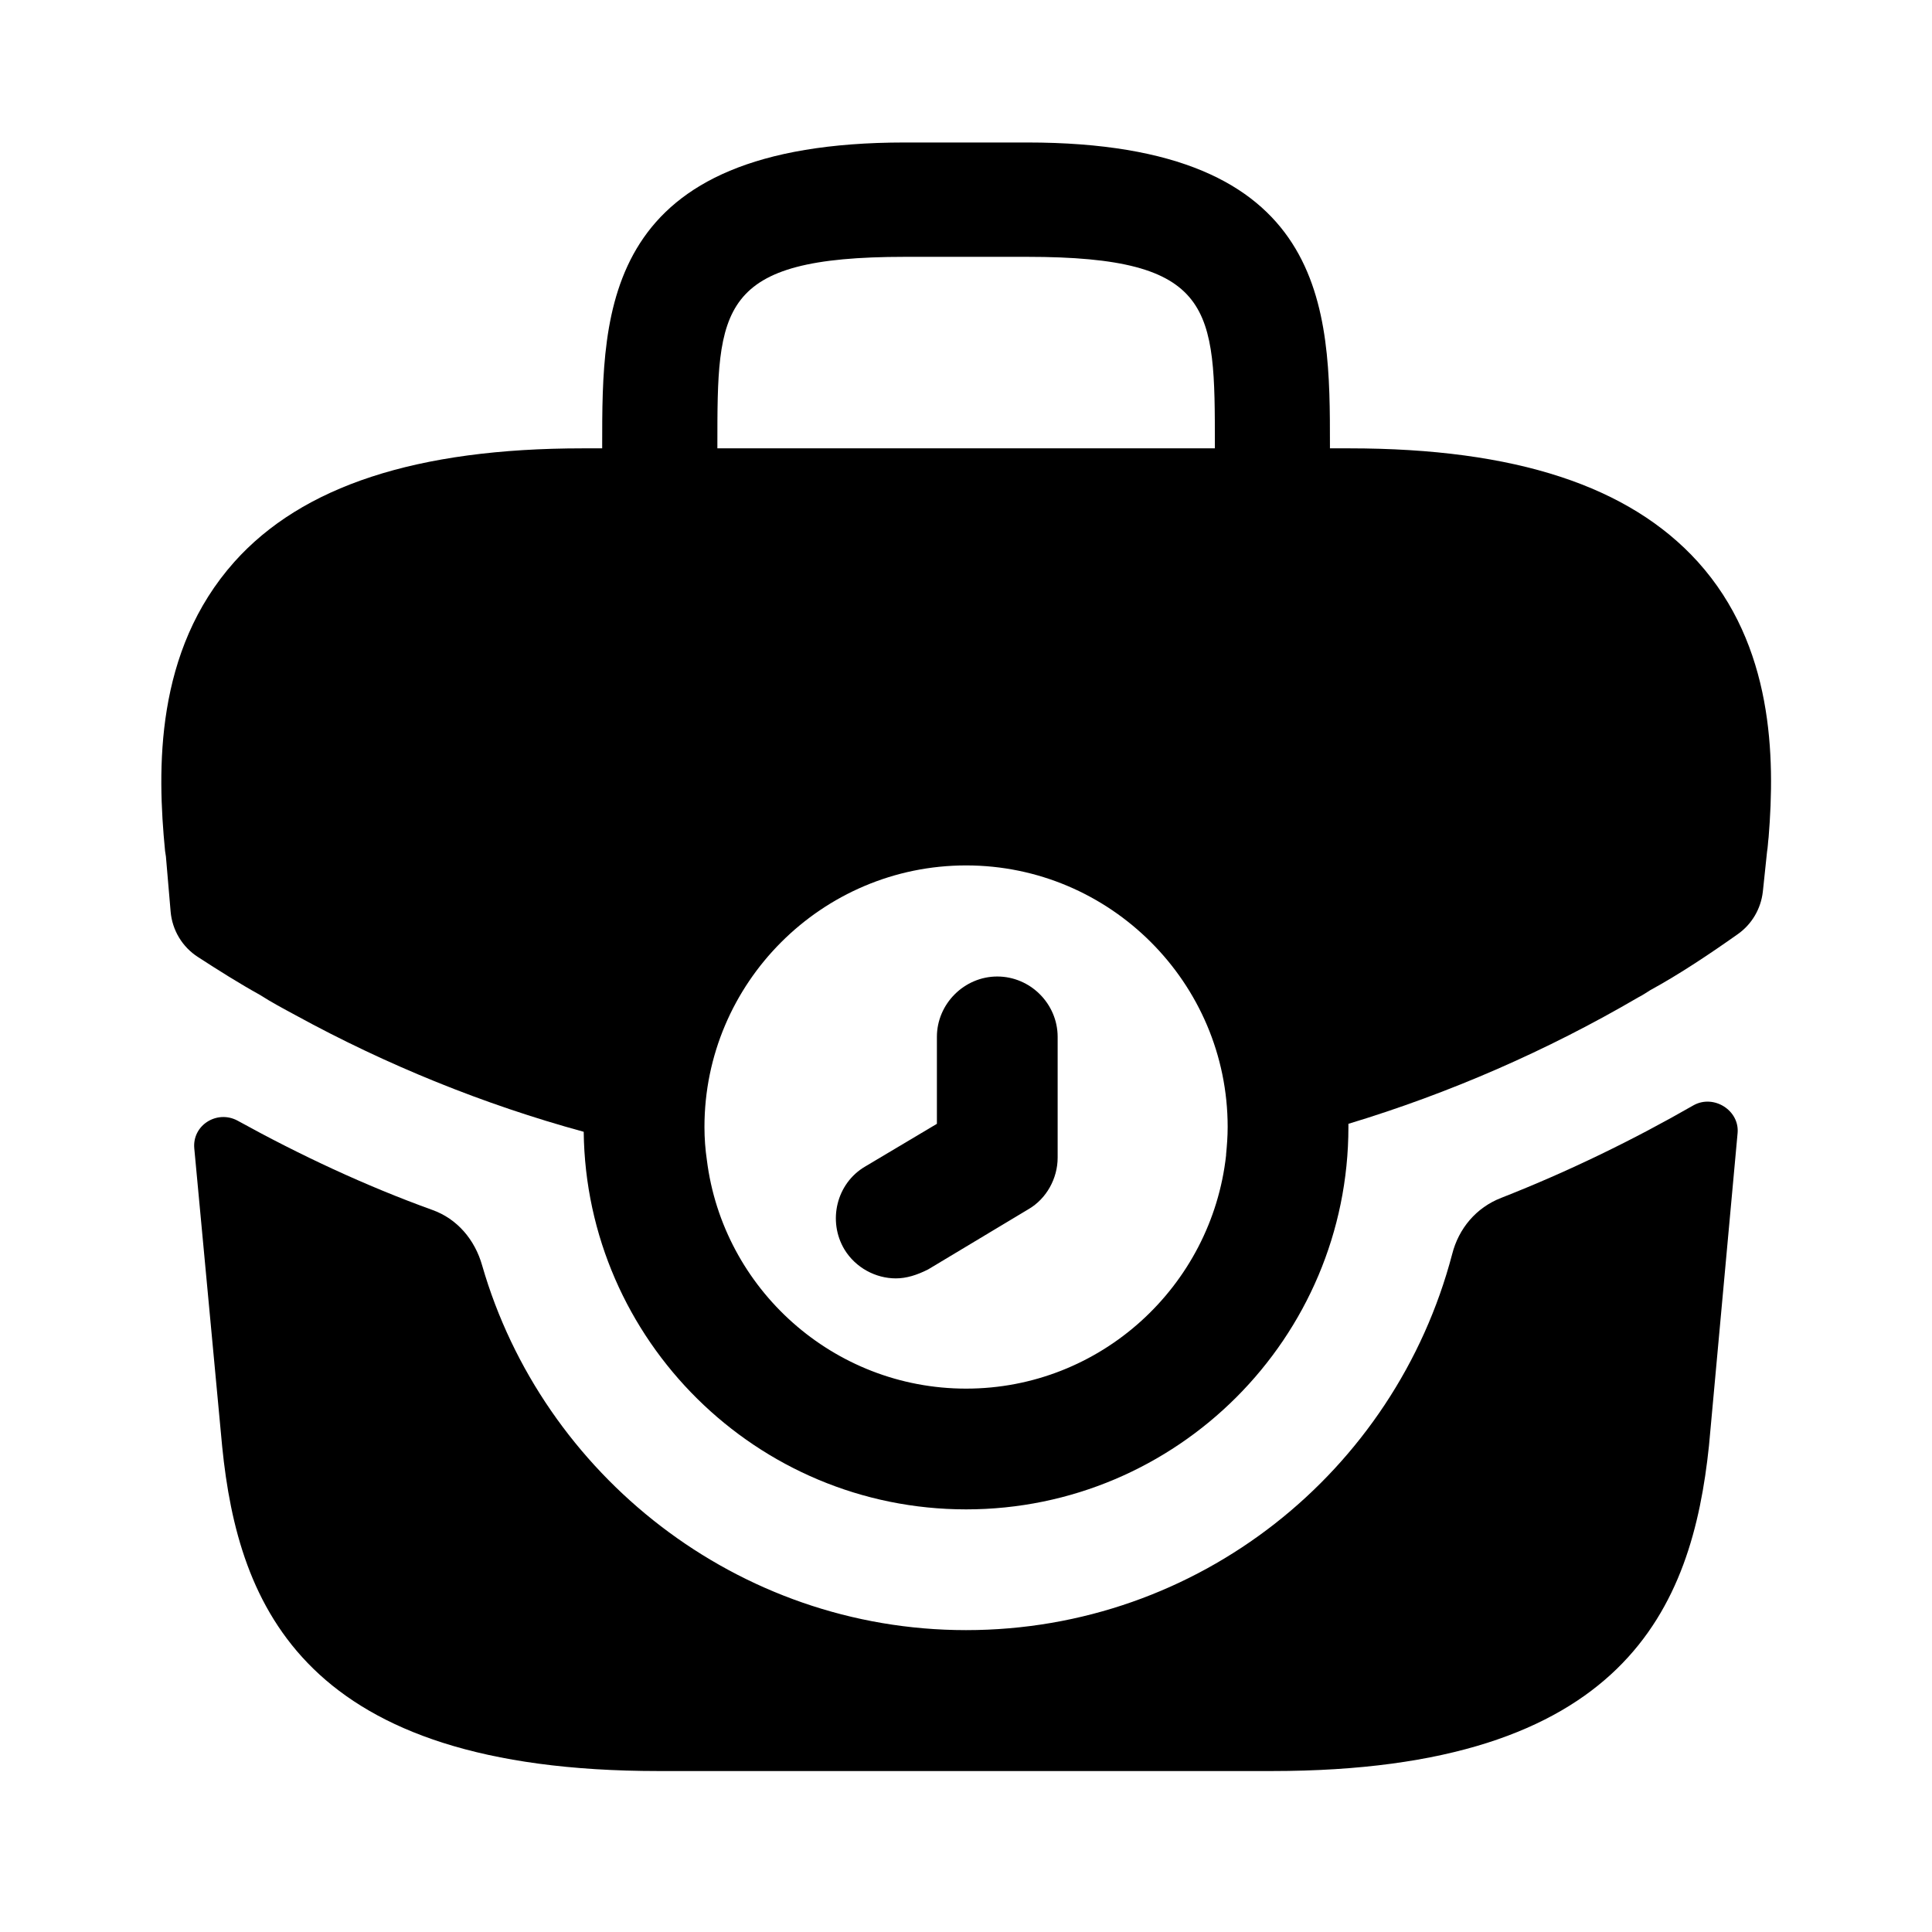 <svg width="16" height="16" viewBox="0 0 16 16" xmlns="http://www.w3.org/2000/svg">
<path d="M7.419 10.587C7.253 10.587 7.086 10.5 6.993 10.347C6.853 10.113 6.926 9.8 7.166 9.66L7.759 9.307V8.587C7.759 8.313 7.986 8.087 8.259 8.087C8.533 8.087 8.759 8.313 8.759 8.587V9.587C8.759 9.76 8.666 9.927 8.519 10.013L7.686 10.513C7.593 10.56 7.506 10.587 7.419 10.587Z"/>
<path d="M14.061 4.653C13.494 4.027 12.554 3.713 11.174 3.713H11.014V3.687C11.014 2.567 11.014 1.18 8.507 1.18H7.494C4.987 1.18 4.987 2.567 4.987 3.687V3.713H4.827C3.447 3.713 2.501 4.027 1.941 4.653C1.281 5.393 1.301 6.373 1.367 7.047L1.374 7.093L1.413 7.549C1.426 7.703 1.51 7.843 1.64 7.926C1.808 8.035 1.984 8.146 2.154 8.24C2.247 8.3 2.347 8.353 2.447 8.407C3.201 8.82 4.007 9.147 4.834 9.373C4.854 11.1 6.267 12.5 8.001 12.5C9.747 12.5 11.167 11.08 11.167 9.333V9.307C12.007 9.053 12.814 8.7 13.567 8.26C13.607 8.24 13.634 8.22 13.667 8.2C13.909 8.068 14.16 7.9 14.392 7.736C14.508 7.654 14.583 7.526 14.599 7.385L14.601 7.367L14.634 7.053C14.641 7.013 14.641 6.98 14.647 6.933C14.701 6.267 14.687 5.347 14.061 4.653ZM5.941 3.687C5.941 2.553 5.941 2.127 7.494 2.127H8.507C10.061 2.127 10.061 2.553 10.061 3.687V3.713H5.941V3.687ZM8.001 11.5C6.901 11.5 5.987 10.673 5.854 9.607C5.841 9.52 5.834 9.427 5.834 9.333C5.834 8.14 6.807 7.167 8.001 7.167C9.194 7.167 10.167 8.14 10.167 9.333C10.167 9.413 10.161 9.487 10.154 9.56V9.567C10.034 10.653 9.114 11.5 8.001 11.5Z"/>
<path d="M14.026 9.153C14.192 9.061 14.407 9.195 14.39 9.384L14.153 11.973C14.013 13.307 13.466 14.667 10.533 14.667H5.453C2.52 14.667 1.973 13.307 1.84 11.98L1.609 9.511C1.591 9.319 1.796 9.19 1.966 9.28C2.486 9.567 3.026 9.82 3.58 10.02C3.786 10.093 3.933 10.267 3.993 10.48C4.493 12.213 6.106 13.5 8 13.5C9.926 13.5 11.553 12.187 12.026 10.387C12.08 10.173 12.226 10 12.433 9.92C12.993 9.7 13.526 9.44 14.026 9.153Z"/>
</svg>
